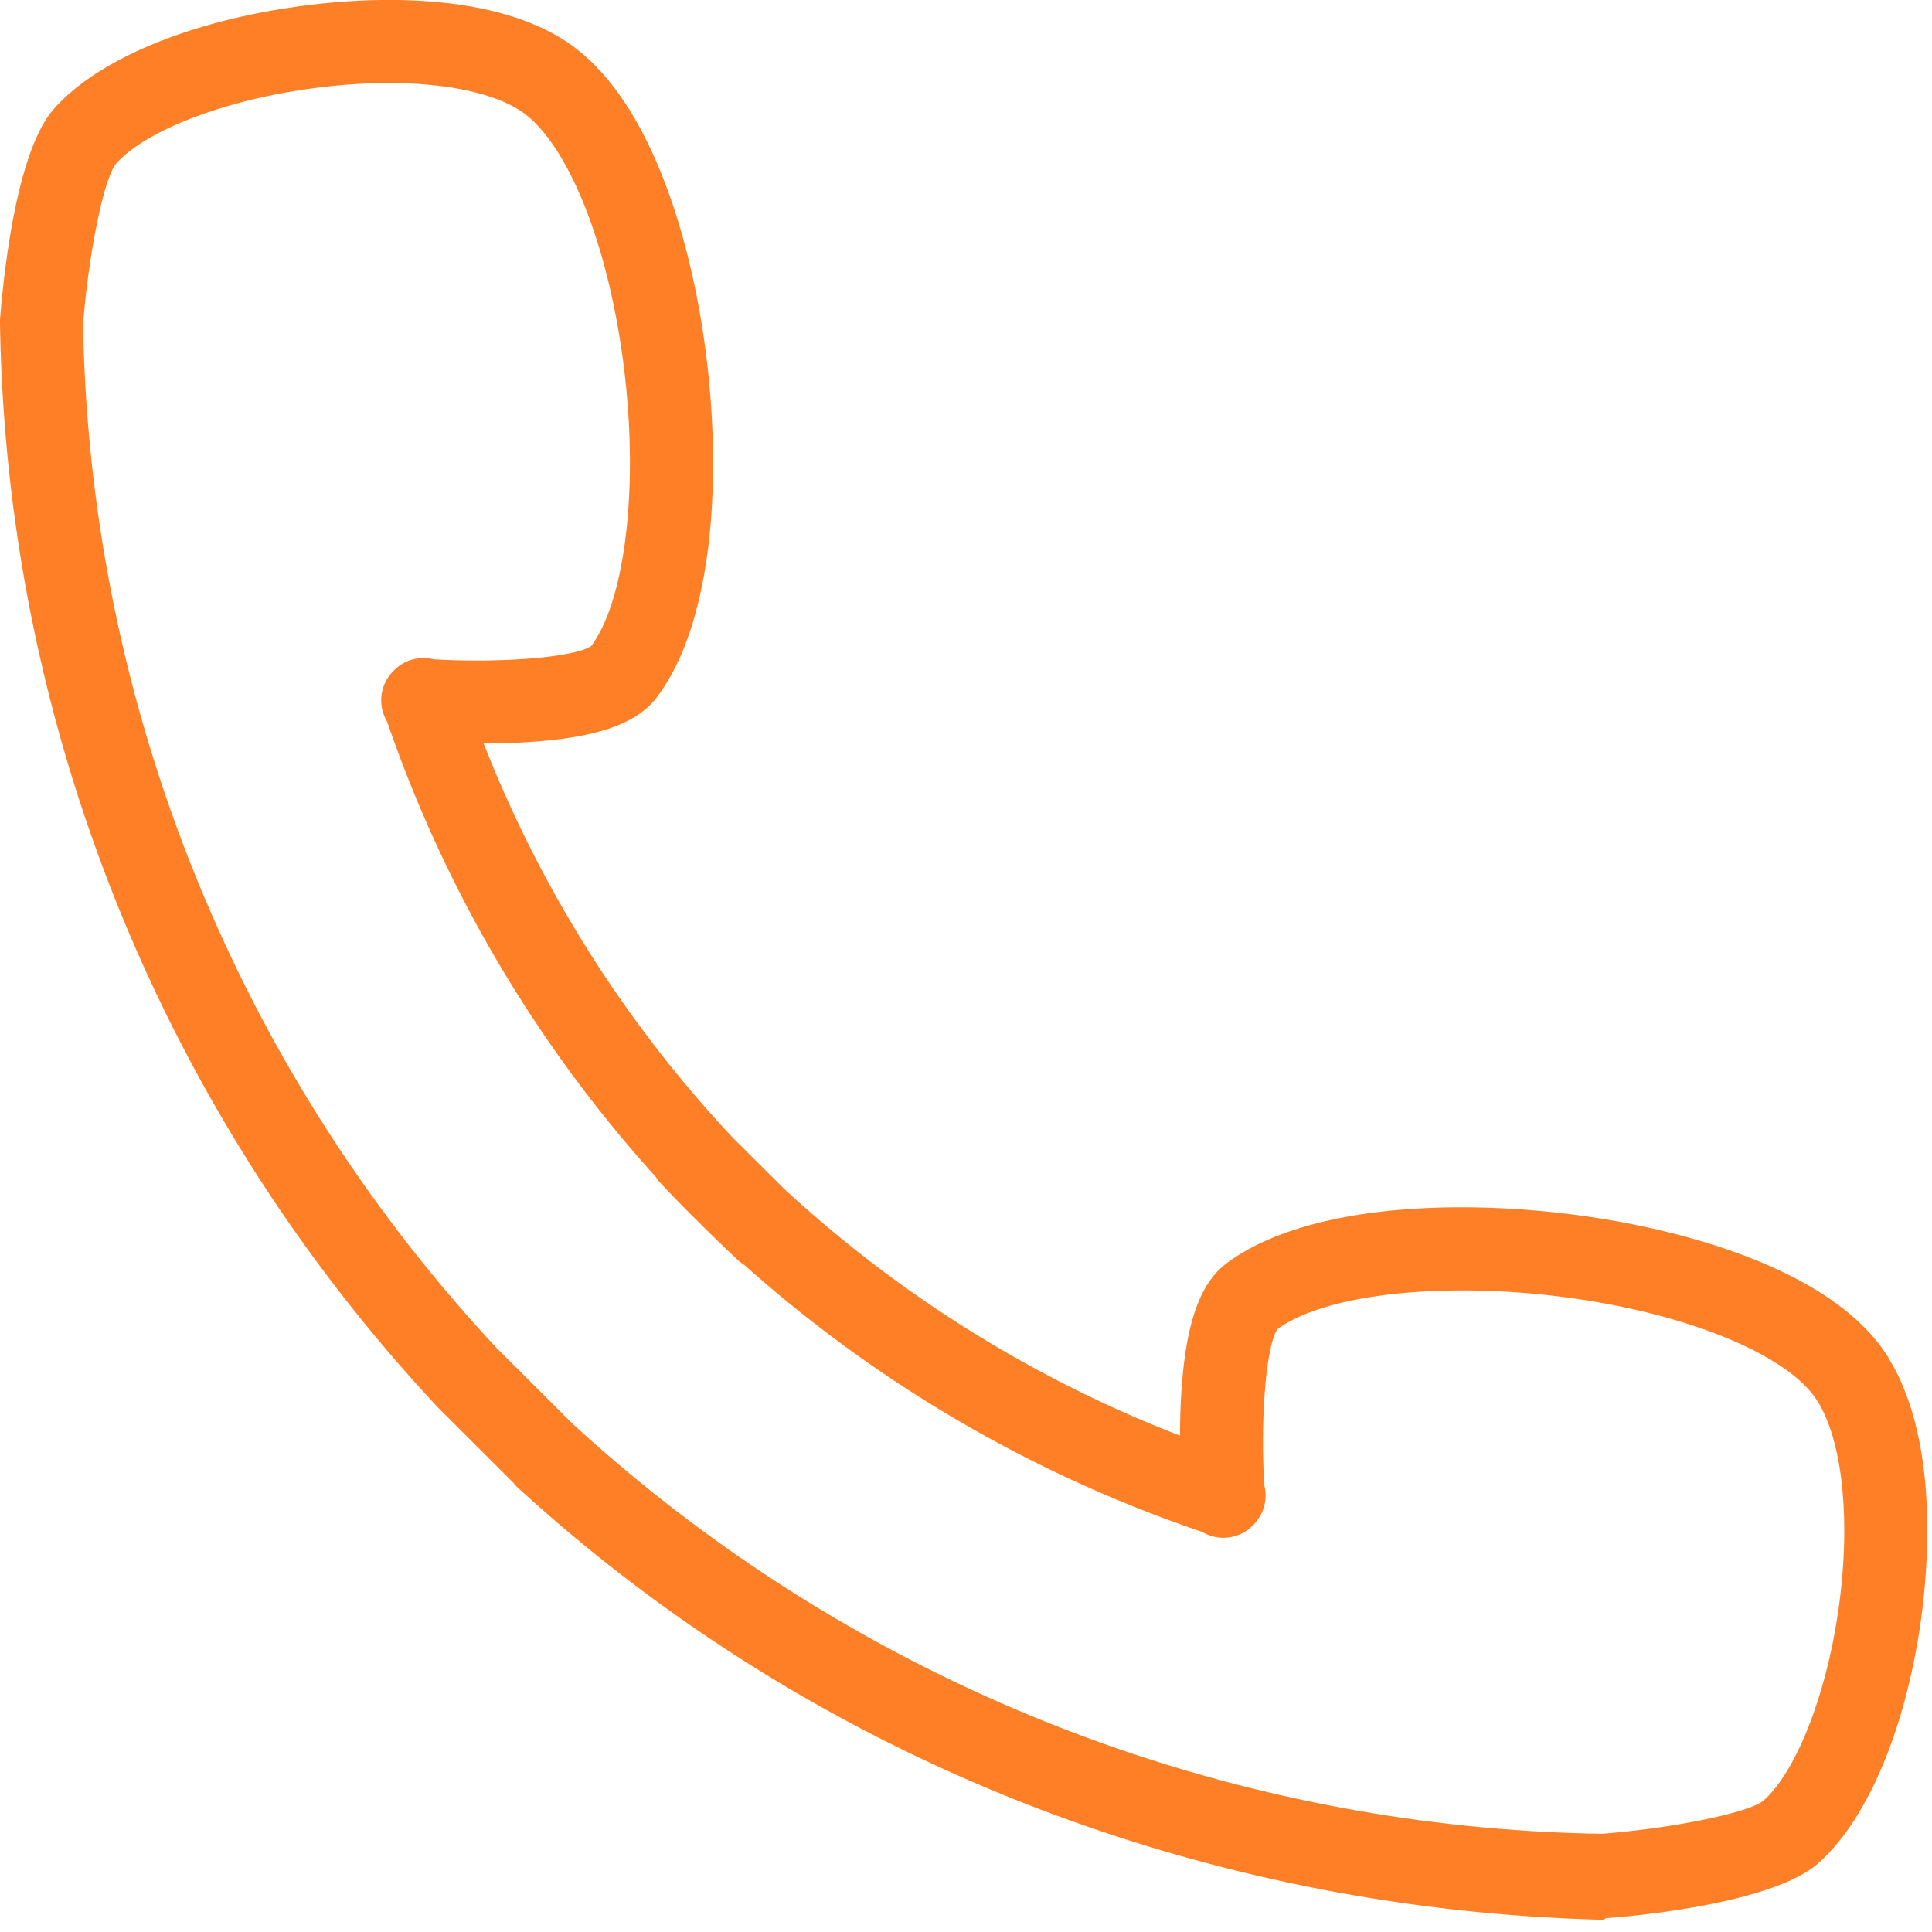 <svg width="12" height="12" viewBox="0 0 12 12" fill="none" xmlns="http://www.w3.org/2000/svg"><path d="M11.734 8.44c-.316-.52-1.151-.75-1.62-.841-.857-.166-1.961-.153-2.496.248-.176.132-.264.406-.285.886a4.955 4.955 0 0 0-.004.184 7.734 7.734 0 0 1-2.465-1.539l-.314-.313a7.675 7.675 0 0 1-1.546-2.447c.06 0 .122-.001.185-.004.483-.02.757-.107.89-.282.401-.53.416-1.624.252-2.473-.09-.47-.322-1.307-.85-1.624C2.959-.08 2.148-.004 1.824.044 1.154.14.598.377.335.676.105.936.025 1.677 0 1.984v.026c.04 2.498 1 4.885 2.707 6.718l.007.008.478.477c.002.003.005.01.007.011 1.843 1.696 4.242 2.635 6.754 2.7h.004c.007 0 .013-.009.02-.01.308-.023 1.053-.111 1.314-.339.3-.262.538-.816.636-1.481.047-.323.124-1.13-.193-1.652zm-.318 1.577c-.077.524-.264.993-.464 1.168-.09.074-.557.17-1.003.205a9.68 9.68 0 0 1-6.397-2.551l-.47-.469A9.563 9.563 0 0 1 .516 2.012c.035-.443.13-.906.205-.995.176-.2.649-.386 1.175-.462C2.45.474 2.955.52 3.217.678c.251.151.484.641.607 1.28.162.836.096 1.716-.151 2.054-.1.07-.554.108-.98.083a.257.257 0 0 0-.251.074.257.257 0 0 0-.038.312 8.176 8.176 0 0 0 1.67 2.83.26.26 0 0 0 .031.04c.077.082.155.162.235.24.079.08.16.157.241.234a.26.26 0 0 0 .04.03 8.243 8.243 0 0 0 2.846 1.66.256.256 0 0 0 .312-.038l.013-.013.003-.004a.256.256 0 0 0 .058-.234c-.026-.422.012-.872.082-.971.343-.249 1.234-.313 2.08-.15.637.124 1.127.355 1.277.603.158.26.205.76.124 1.31z" fill="#FF7F27"/></svg>